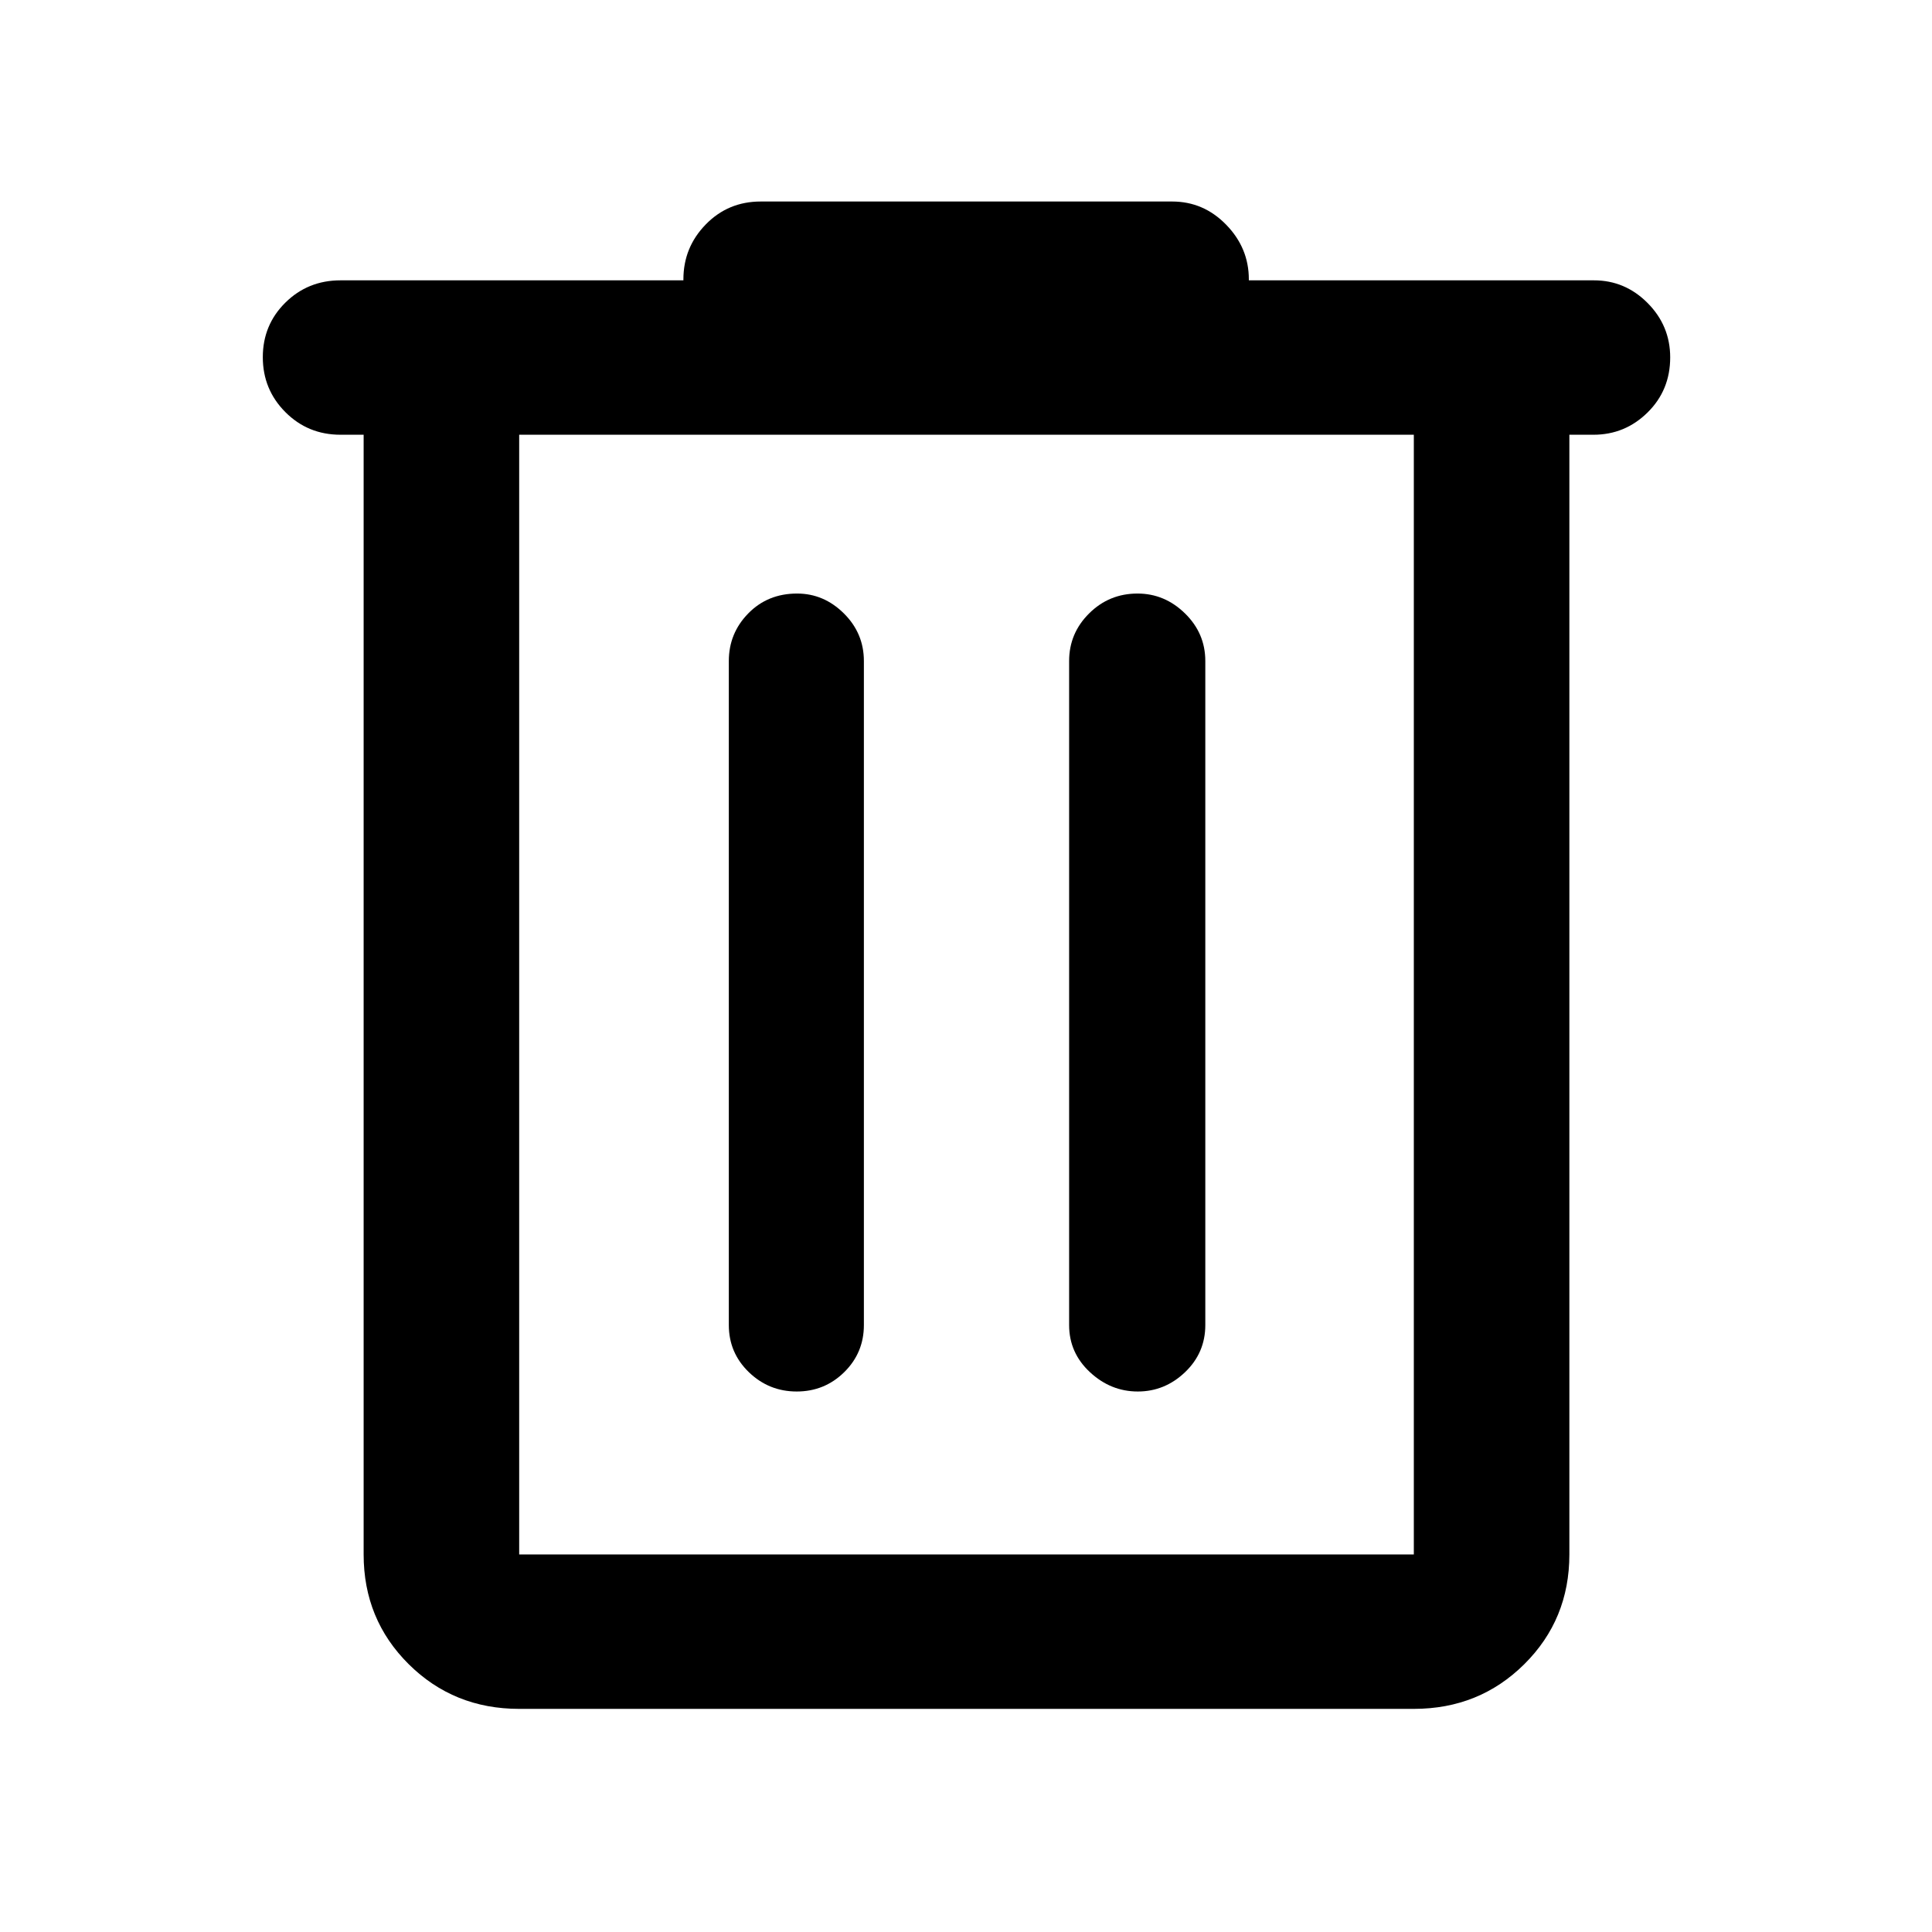 <svg xmlns="http://www.w3.org/2000/svg" height="48" viewBox="0 -960 960 960" width="48"><path d="M257.98-110.87q-32.52 0-54.9-22.21-22.39-22.22-22.39-54.51v-556.39h-11.5q-16.2 0-27.4-11.25t-11.2-27.28q0-16.03 11.2-27.11 11.2-11.08 27.4-11.08h170.39v-.5q0-15.88 11.1-27.27 11.11-11.4 27.32-11.4h204.43q15.64 0 26.88 11.56 11.23 11.55 11.23 27.11v.5h171.48q15.49 0 26.69 11.29 11.2 11.29 11.2 27 0 16.28-11.23 27.36-11.24 11.07-26.87 11.07h-12v556.39q0 32.29-22.39 54.51-22.38 22.21-54.9 22.21H257.98Zm444.54-633.11H257.98v556.39h444.54v-556.39ZM395.88-268.57q13.84 0 23.61-9.61 9.77-9.62 9.77-23.41v-329.95q0-13.79-9.95-23.66-9.96-9.87-23.25-9.87-14.58 0-24.25 9.87-9.66 9.87-9.66 23.66v329.95q0 13.79 9.95 23.41 9.95 9.61 23.78 9.61Zm169.48 0q13.44 0 23.5-9.61 10.05-9.62 10.05-23.41v-329.95q0-13.79-10.1-23.66-10.09-9.87-23.6-9.87-14.08 0-24.03 9.87-9.94 9.87-9.94 23.66v329.95q0 13.79 10.34 23.41 10.34 9.61 23.78 9.61ZM257.98-743.98v556.39-556.39Z"/></svg>